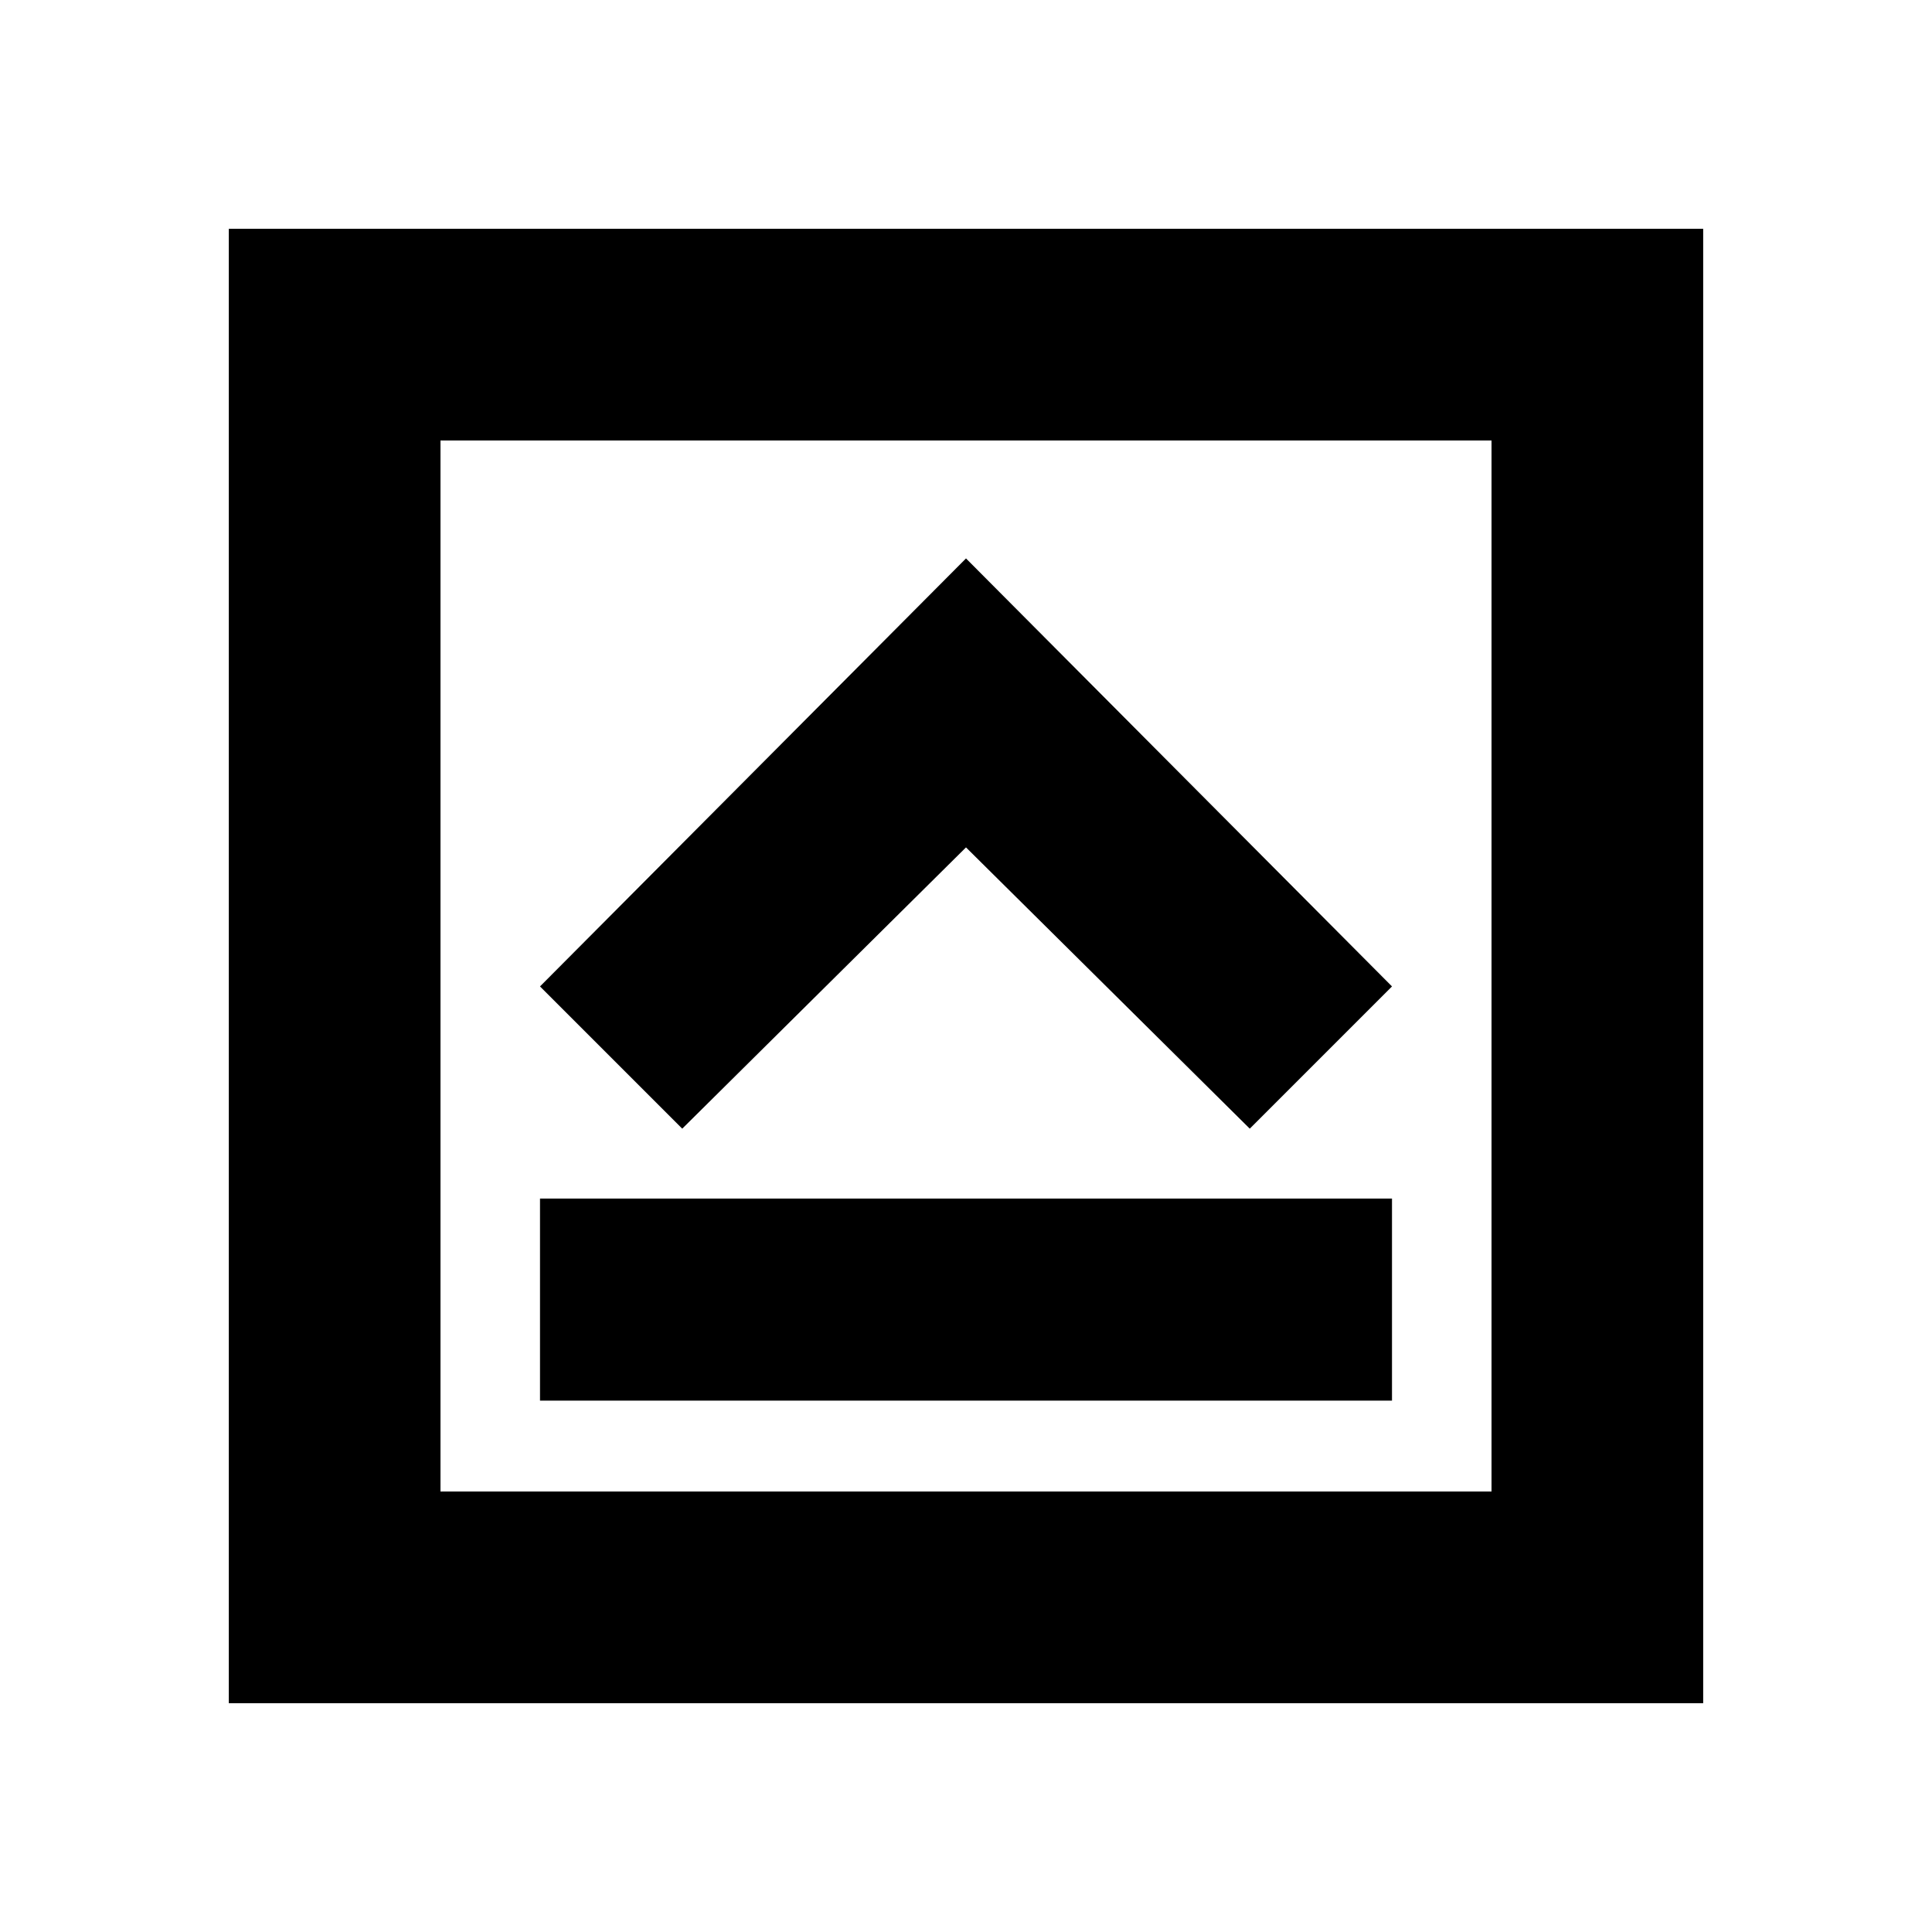 <svg xmlns="http://www.w3.org/2000/svg" height="20" viewBox="0 96 960 960" width="20"><path d="M268.326 791.957h423.348V691.565H268.326v100.392ZM339 656.826l141-139.761 141 139.761 70.674-70.674L480 373.478 268.326 586.152 339 656.826ZM113.696 942.304V209.696h732.608v732.608H113.696ZM218.87 837.13h522.26V314.87H218.87v522.26Zm0-522.26v522.26-522.26Z"/></svg>